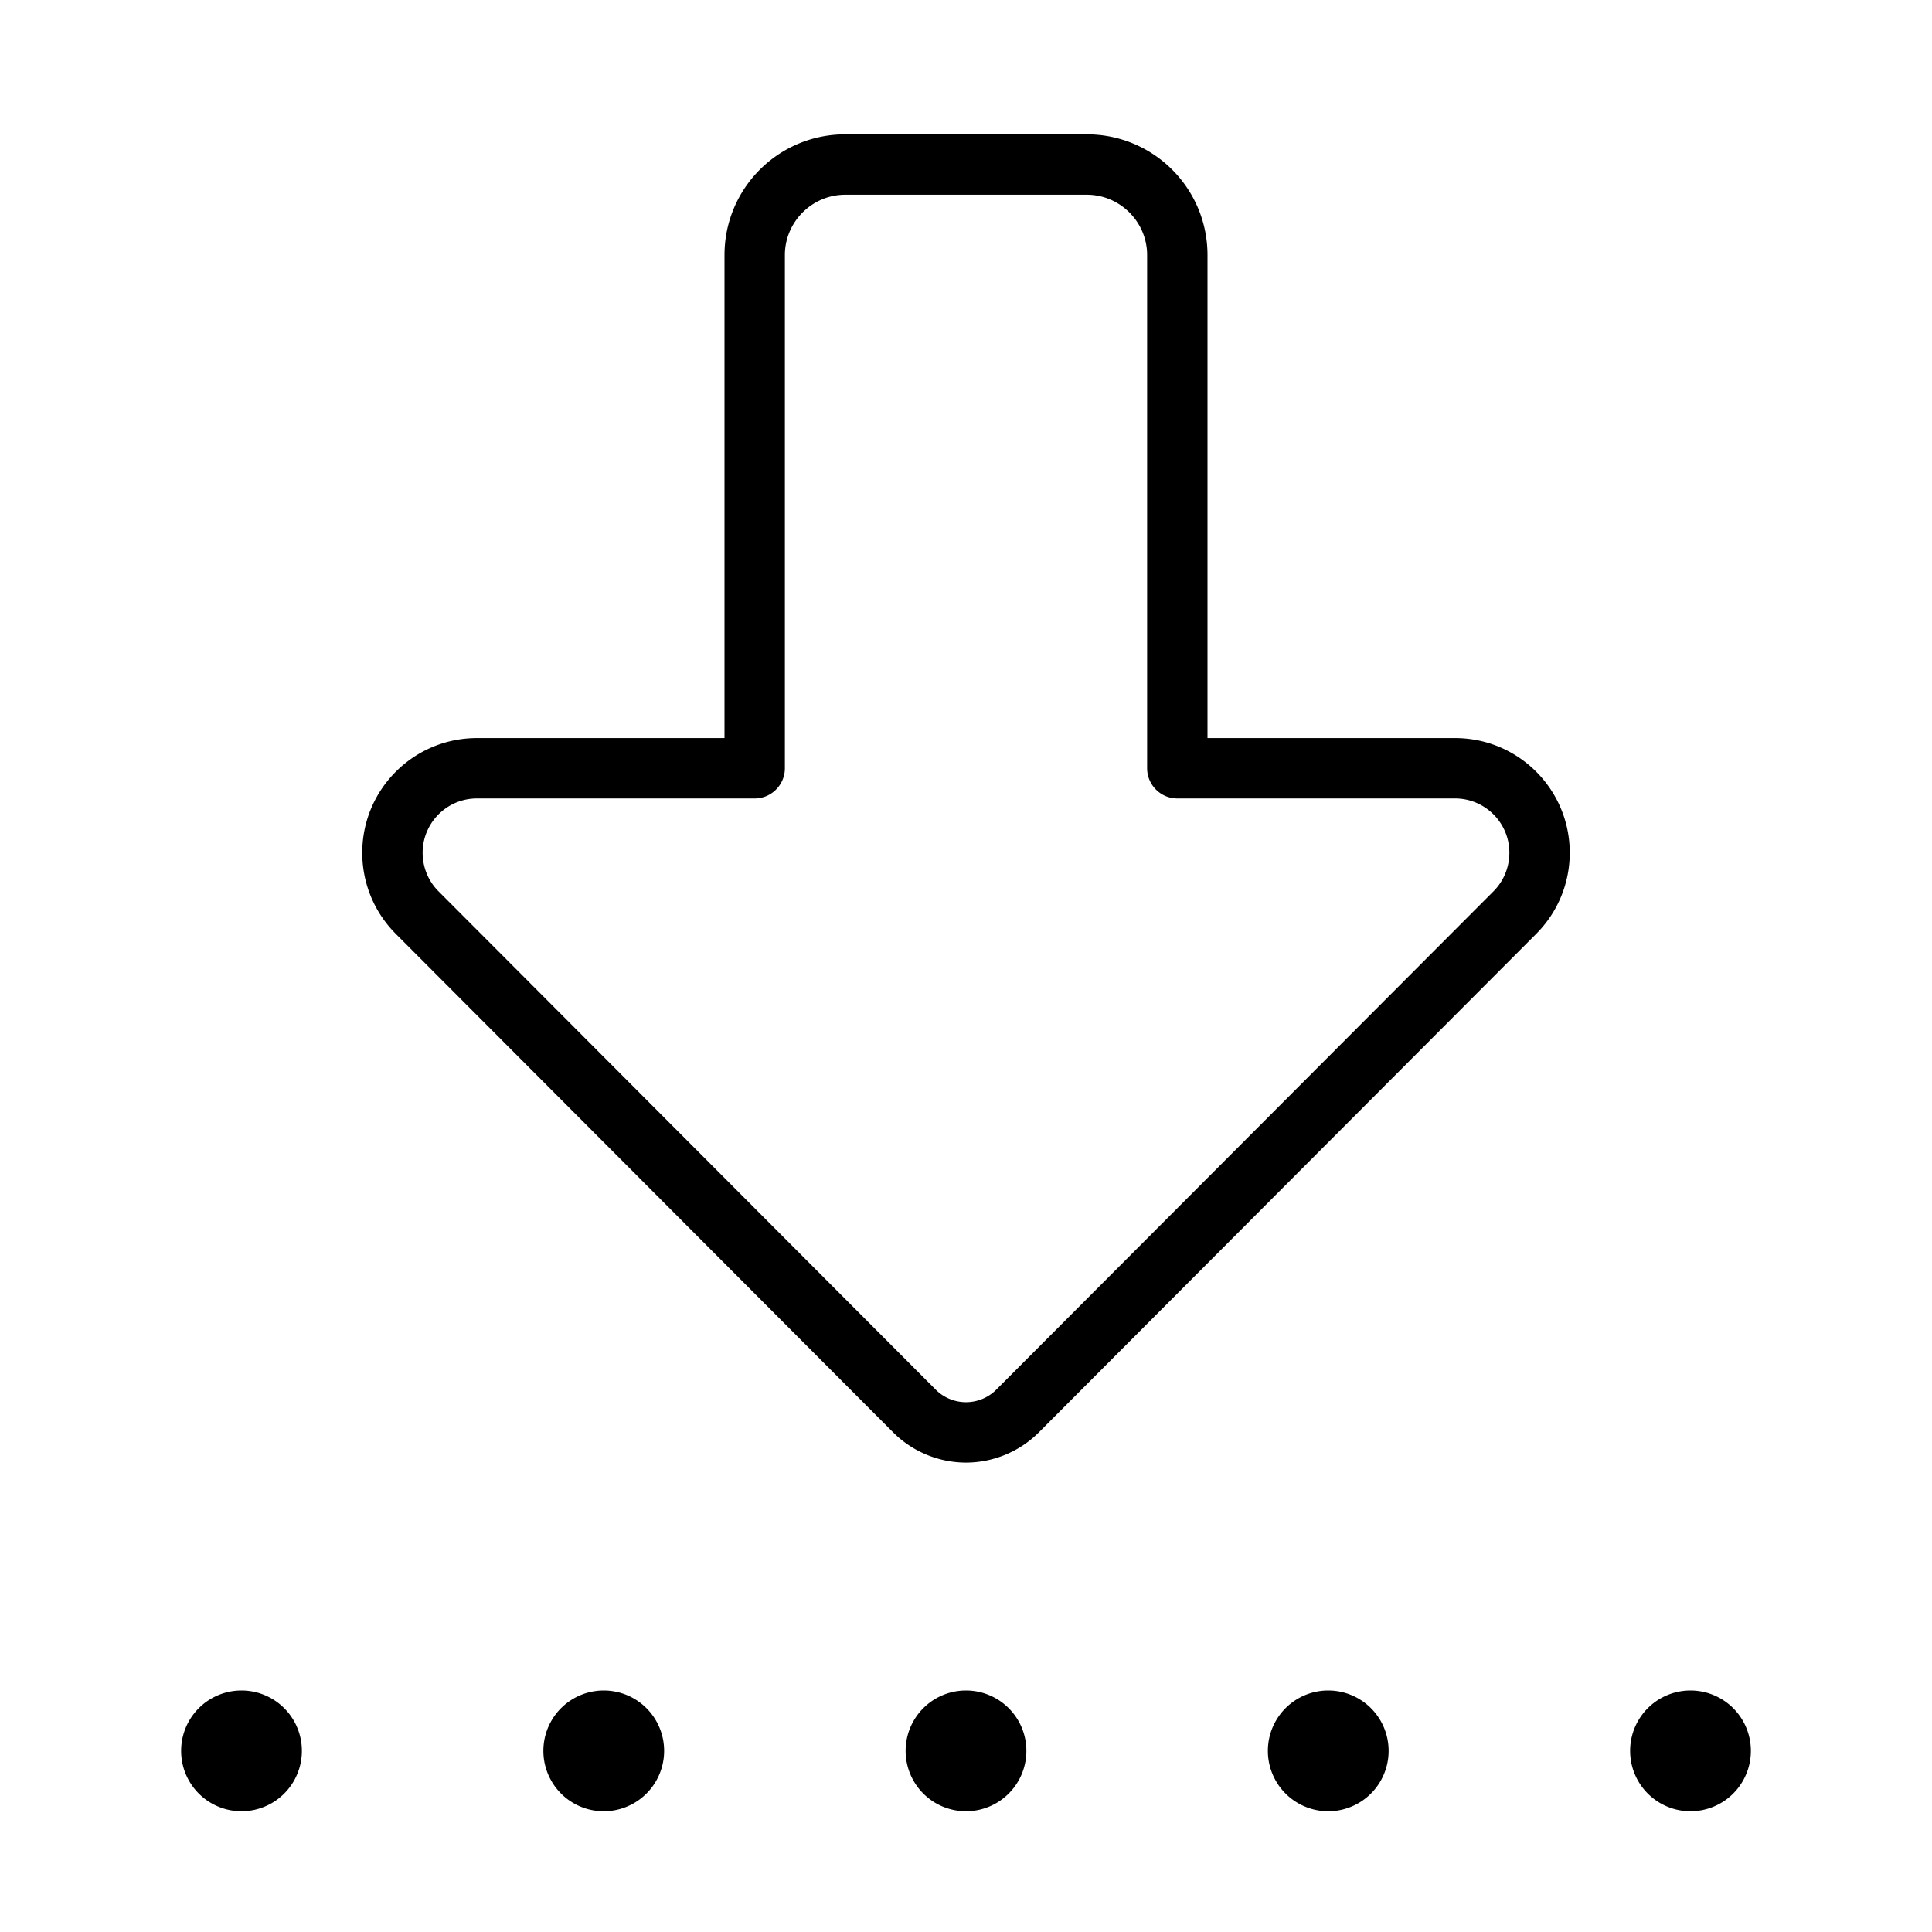 <svg xmlns="http://www.w3.org/2000/svg" width="24" height="24" viewBox="0 0 448 512"><path d="M216 368.3c2.1 2.1 5 3.3 8 3.3s5.9-1.2 8-3.3L363.8 236.2c2.7-2.7 4.2-6.4 4.2-10.2c0-8-6.5-14.4-14.4-14.4l-73.6 0c-4.4 0-8-3.6-8-8l0-136c0-8.8-7.2-16-16-16l-64 0c-8.8 0-16 7.2-16 16l0 136c0 4.4-3.6 8-8 8l-73.6 0c-8 0-14.4 6.5-14.4 14.4c0 3.8 1.5 7.5 4.2 10.2L216 368.3zm8 19.3c-7.2 0-14.2-2.9-19.3-8L72.9 247.5C67.2 241.8 64 234.1 64 226c0-16.8 13.6-30.4 30.4-30.4l65.6 0 0-128c0-17.7 14.3-32 32-32l64 0c17.7 0 32 14.3 32 32l0 128 65.6 0c16.8 0 30.4 13.6 30.4 30.4c0 8.1-3.2 15.8-8.9 21.5L243.3 379.6c-5.1 5.1-12.1 8-19.3 8zM416 448a16 16 0 1 1 0 32 16 16 0 1 1 0-32zM32 448a16 16 0 1 1 0 32 16 16 0 1 1 0-32zm304 16a16 16 0 1 1 -32 0 16 16 0 1 1 32 0zM224 448a16 16 0 1 1 0 32 16 16 0 1 1 0-32zm-80 16a16 16 0 1 1 -32 0 16 16 0 1 1 32 0z"/></svg>